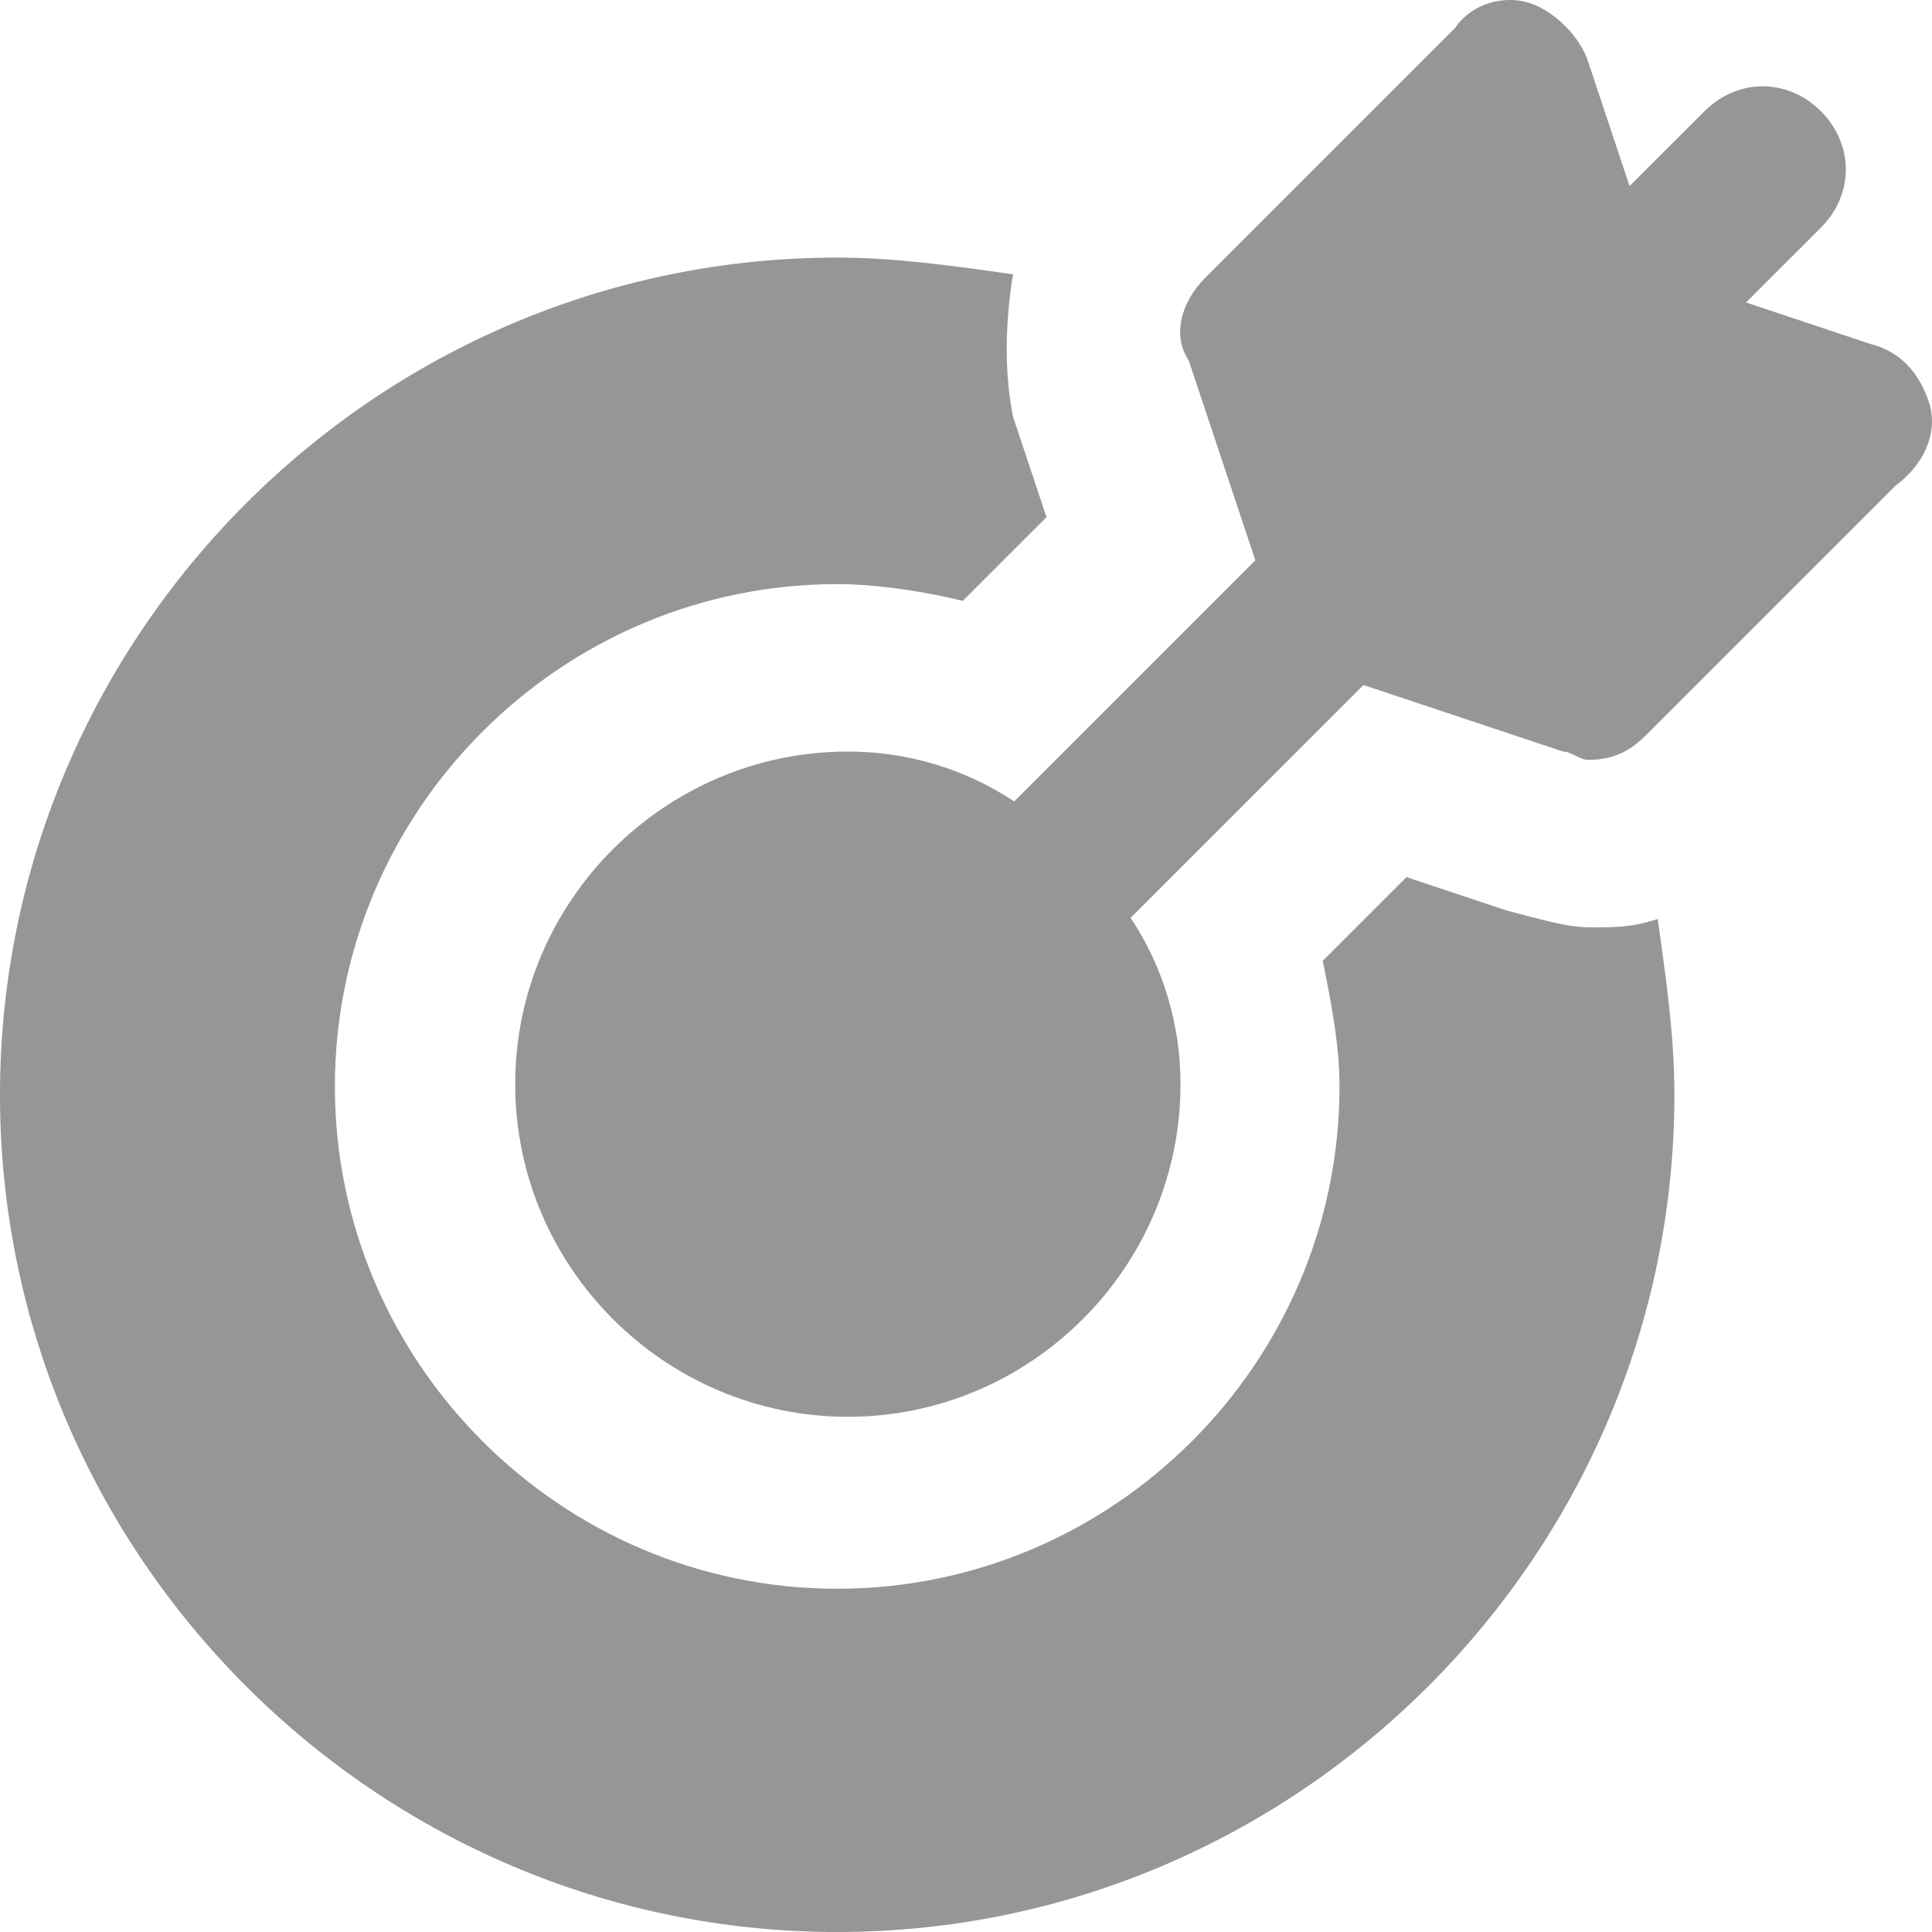 <?xml version="1.0" encoding="UTF-8"?>
<svg width="30px" height="30px" viewBox="0 0 30 30" version="1.1" xmlns="http://www.w3.org/2000/svg" xmlns:xlink="http://www.w3.org/1999/xlink">
    <!-- Generator: Sketch 43.2 (39069) - http://www.bohemiancoding.com/sketch -->
    <title>Group 19</title>
    <desc>Created with Sketch.</desc>
    <defs></defs>
    <g id="10-Teacher-Dashboard:-Acitivity-Planner" stroke="none" stroke-width="1" fill="none" fill-rule="evenodd">
        <g id="10_01-Assign-A-New-Activity" transform="translate(-886, -682)" fill-rule="nonzero" fill="#969696">
            <g id="Group-15" transform="translate(851, 656)">
                <g id="Group-8" transform="translate(35, 26)">
                    <g id="Group-18">
                        <g id="Group-19">
                            <path d="M24.7,14.4 C24.31,14.4 23.92,14.27 23.4,14.14 L21.84,13.62 L20.54,14.92 C20.67,15.57 20.8,16.22 20.8,16.87 C20.8,21.16 17.29,24.67 13,24.67 C8.71,24.67 5.2,21.16 5.2,16.87 C5.2,12.58 8.71,9.07 13,9.07 C13.65,9.07 14.43,9.2 14.95,9.33 L16.25,8.03 L15.73,6.47 C15.6,5.82 15.6,5.04 15.73,4.26 C14.82,4.13 13.91,4 13,4 C5.85,4 0,9.85 0,17 C0,24.15 5.85,30 13,30 C20.15,30 26,24.15 26,17 C26,16.09 25.87,15.18 25.74,14.27 C25.35,14.4 25.09,14.4 24.7,14.4 Z" id="Shape"></path>
                            <path d="M29.953,6.247 C29.824,5.859 29.566,5.472 29.049,5.343 L27.112,4.697 L28.275,3.535 C28.791,3.018 28.791,2.244 28.275,1.727 C27.758,1.211 26.983,1.211 26.467,1.727 L25.304,2.889 L24.659,0.952 C24.53,0.565 24.142,0.178 23.755,0.048 C23.367,-0.081 22.851,0.048 22.593,0.436 L18.718,4.31 C18.331,4.697 18.202,5.213 18.46,5.601 L19.493,8.7 L15.748,12.445 C14.973,11.928 14.069,11.67 13.166,11.67 C10.324,11.67 8,13.994 8,16.835 C8,19.676 10.324,22 13.166,22 C16.007,22 18.331,19.676 18.331,16.835 C18.331,15.931 18.073,15.027 17.556,14.252 L21.172,10.637 L24.271,11.67 C24.4,11.67 24.53,11.799 24.659,11.799 C25.046,11.799 25.304,11.67 25.563,11.412 L29.437,7.538 C29.953,7.15 30.083,6.634 29.953,6.247 Z" id="Shape"></path>
                        </g>
                    </g>
                </g>
            </g>
        </g>
    </g>
</svg>